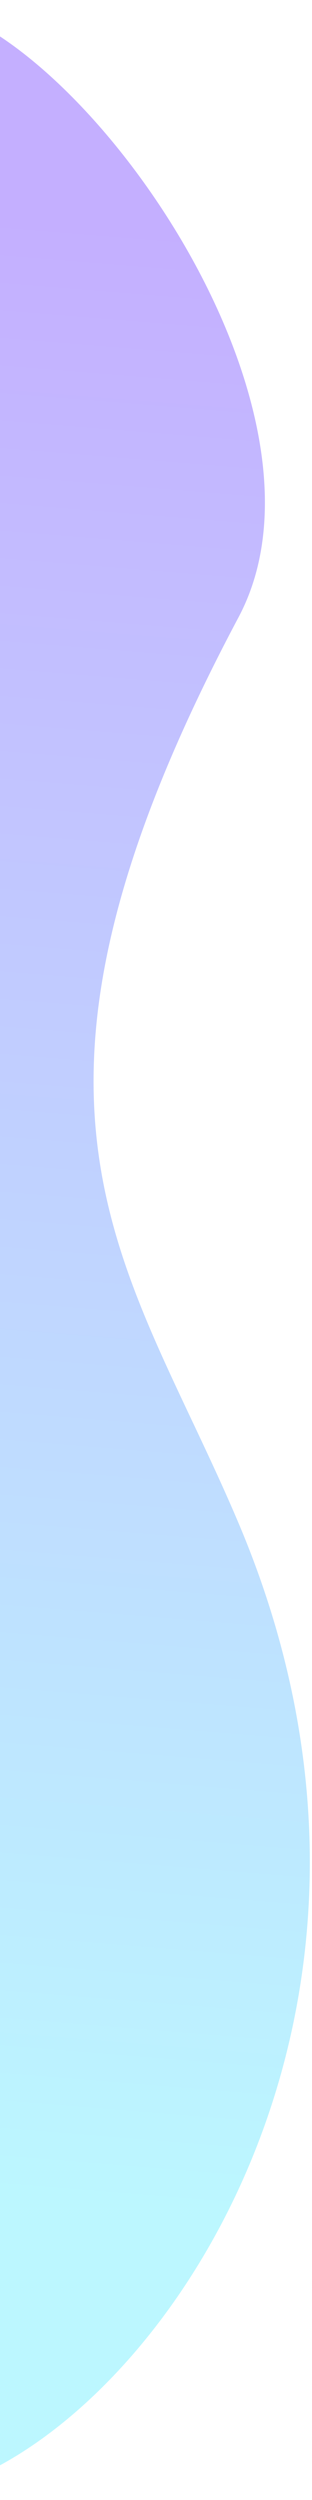 <svg width="102" height="817" viewBox="0 0 102 817" fill="none" xmlns="http://www.w3.org/2000/svg">
<path opacity="0.4" d="M77.978 201.74C-7.522 362.646 41.75 412.149 77.978 497.74C188.478 758.809 -132.73 956.439 -79.022 689.24C-31.069 450.671 -102.475 568.335 -102.475 359.335C-102.475 197.835 -79.022 0.836 -29.522 0.835C19.978 0.835 115.792 130.576 77.978 201.74Z" fill="url(#paint0_linear_49_1577)"/>
<defs>
<linearGradient id="paint0_linear_49_1577" x1="23.525" y1="75.404" x2="-28.771" y2="715.511" gradientUnits="userSpaceOnUse">
<stop stop-color="#6C38FF"/>
<stop offset="1" stop-color="#57EBFF"/>
</linearGradient>
</defs>
</svg>
